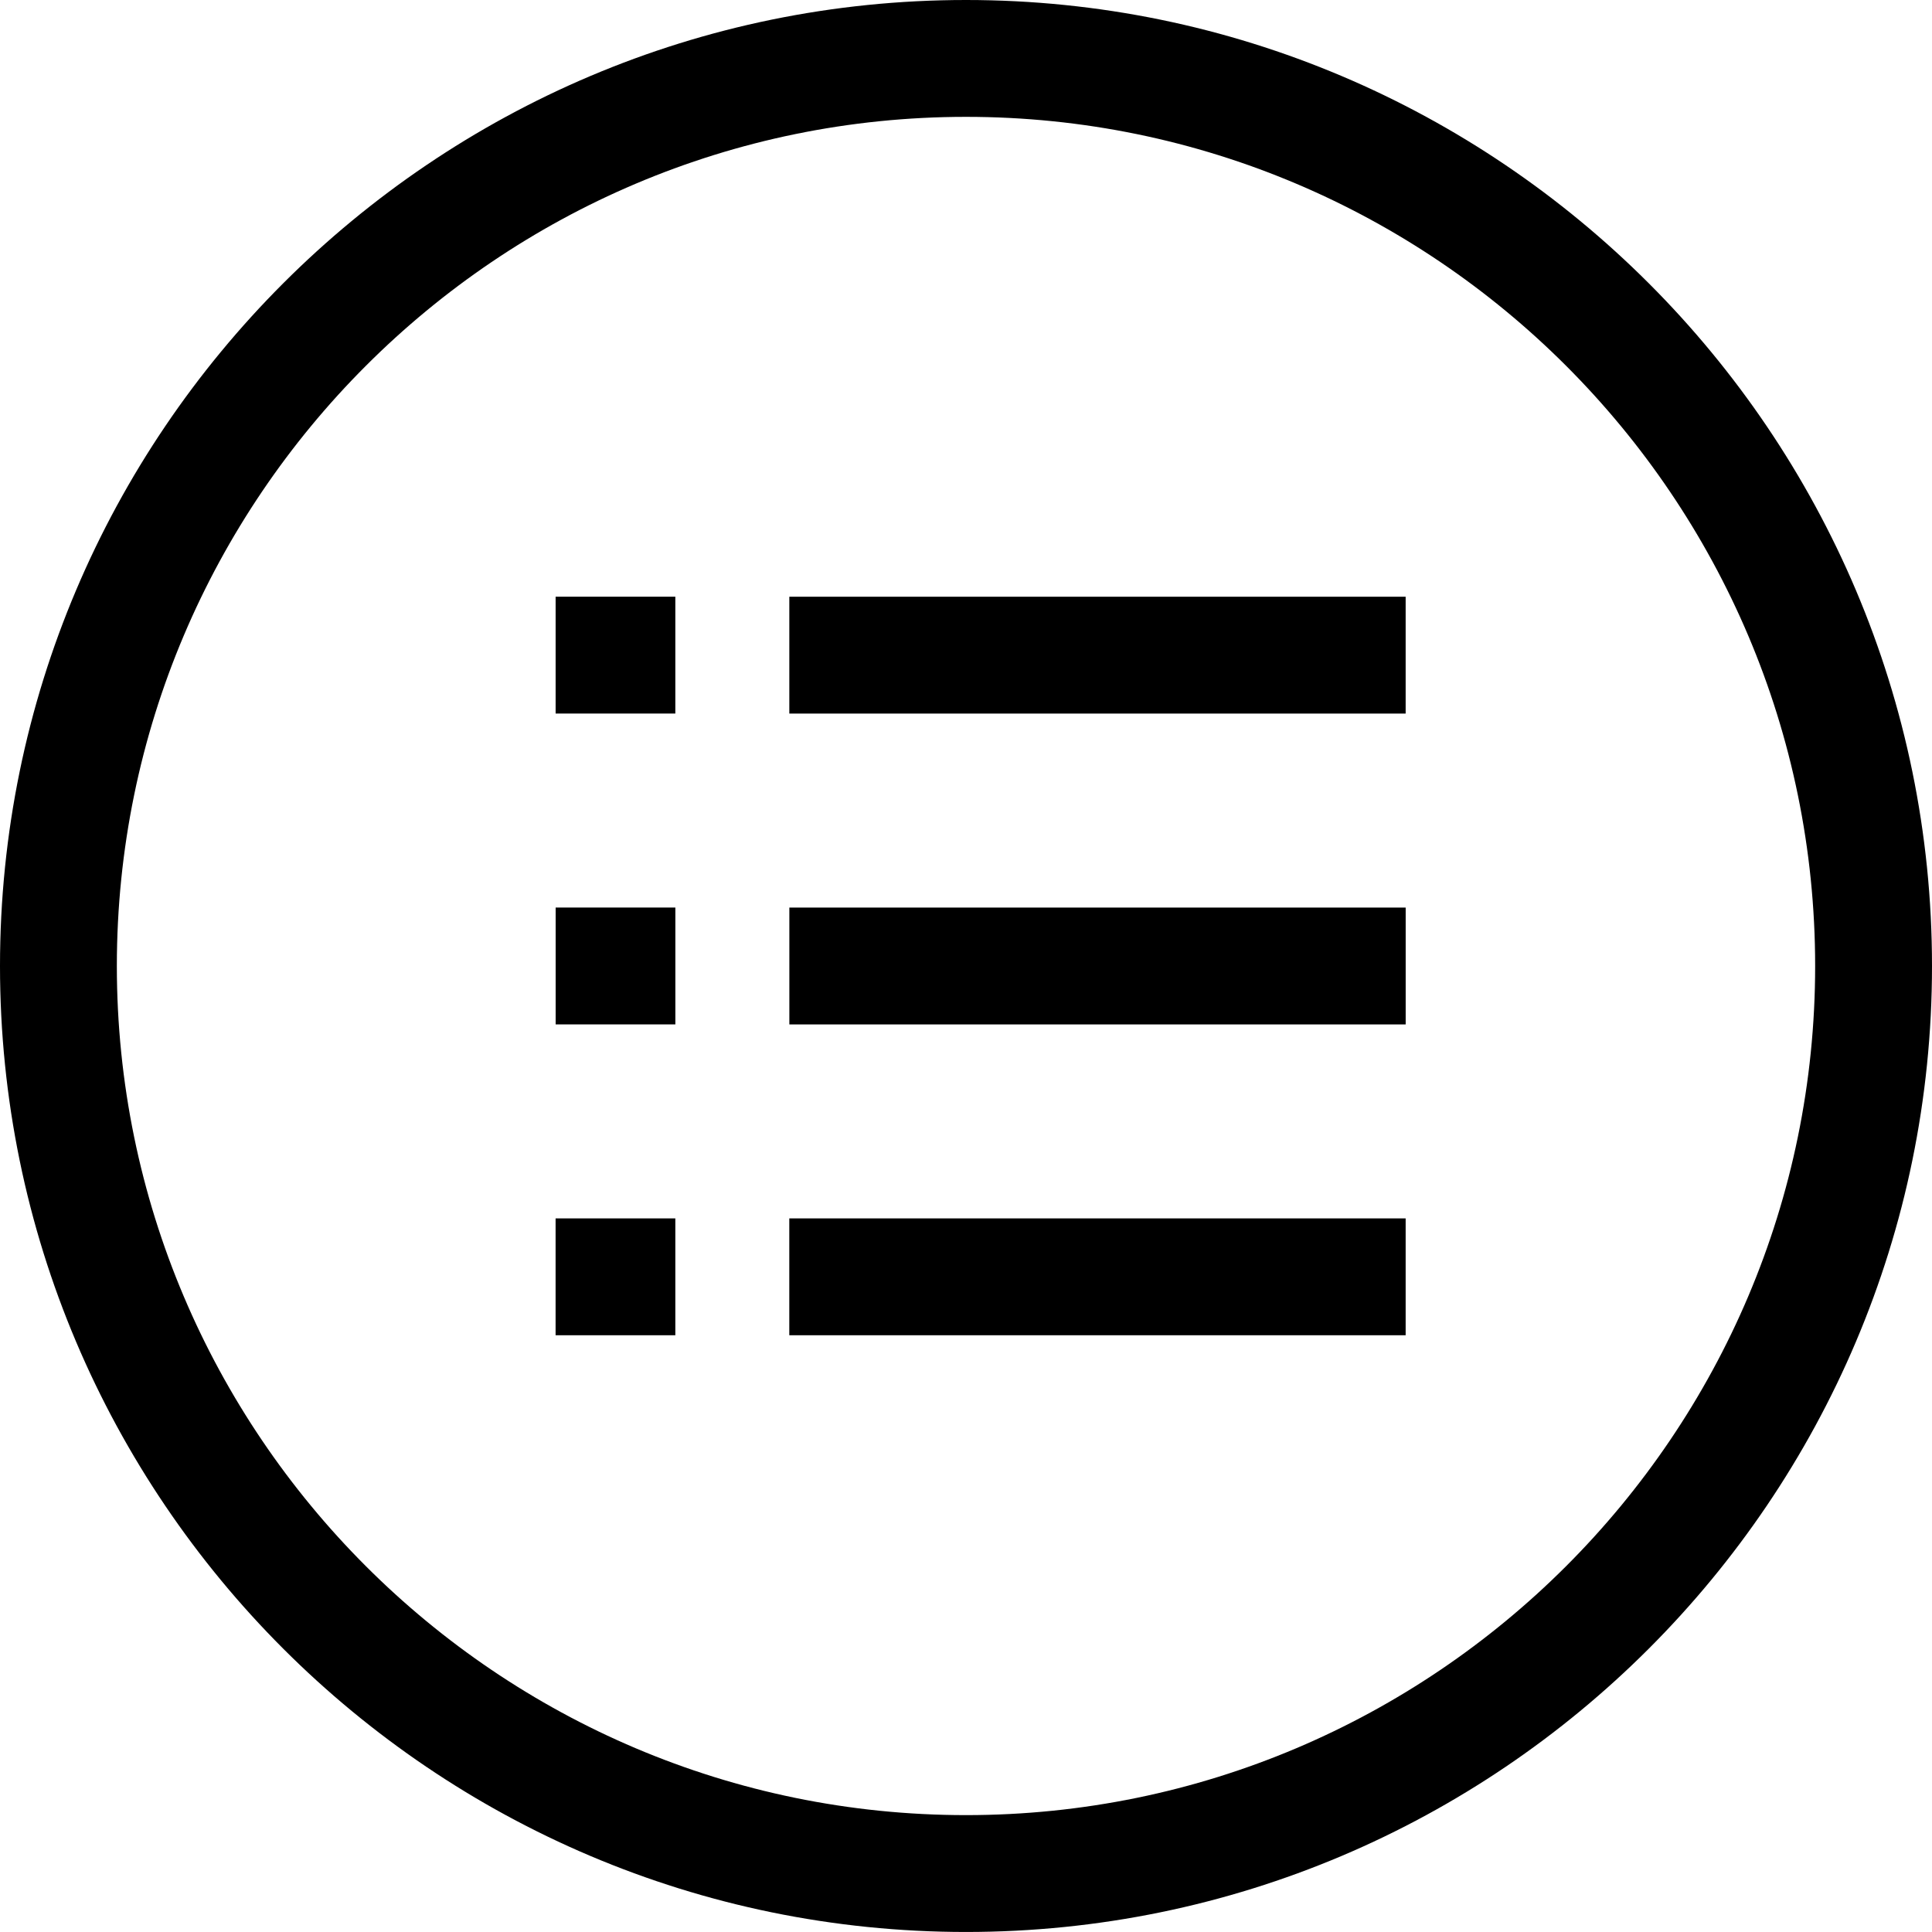 <?xml version="1.0" encoding="iso-8859-1"?>
<!-- Generator: Adobe Illustrator 16.0.4, SVG Export Plug-In . SVG Version: 6.00 Build 0)  -->
<!DOCTYPE svg PUBLIC "-//W3C//DTD SVG 1.1//EN" "http://www.w3.org/Graphics/SVG/1.1/DTD/svg11.dtd">
<svg version="1.1" id="Capa_1" xmlns="http://www.w3.org/2000/svg" xmlns:xlink="http://www.w3.org/1999/xlink" x="0px" y="0px"
	 width="66.136px" height="66.135px" viewBox="0 0 66.136 66.135" style="enable-background:new 0 0 66.136 66.135;"
	 xml:space="preserve">
<g>
	<path d="M33.068,66.135C14.834,66.135,0,51.301,0,33.068C0,14.834,14.834,0,33.068,0s33.068,14.834,33.068,33.068
		C66.136,51.301,51.302,66.135,33.068,66.135z M33.068,4C17.04,4,4,17.04,4,33.068s13.04,29.067,29.068,29.067
		c16.028,0,29.068-13.04,29.068-29.067S49.096,4,33.068,4z"/>
	<rect x="27.021" y="31.068" width="21.098" height="4"/>
	<rect x="27.02" y="20.427" width="21.098" height="4"/>
	<rect x="27.019" y="41.708" width="21.099" height="4"/>
	<rect x="19.021" y="31.067" width="4.098" height="4"/>
	<rect x="19.02" y="20.426" width="4.098" height="4"/>
	<rect x="19.019" y="41.708" width="4.099" height="4"/>
</g>
<g>
</g>
<g>
</g>
<g>
</g>
<g>
</g>
<g>
</g>
<g>
</g>
<g>
</g>
<g>
</g>
<g>
</g>
<g>
</g>
<g>
</g>
<g>
</g>
<g>
</g>
<g>
</g>
<g>
</g>
</svg>
